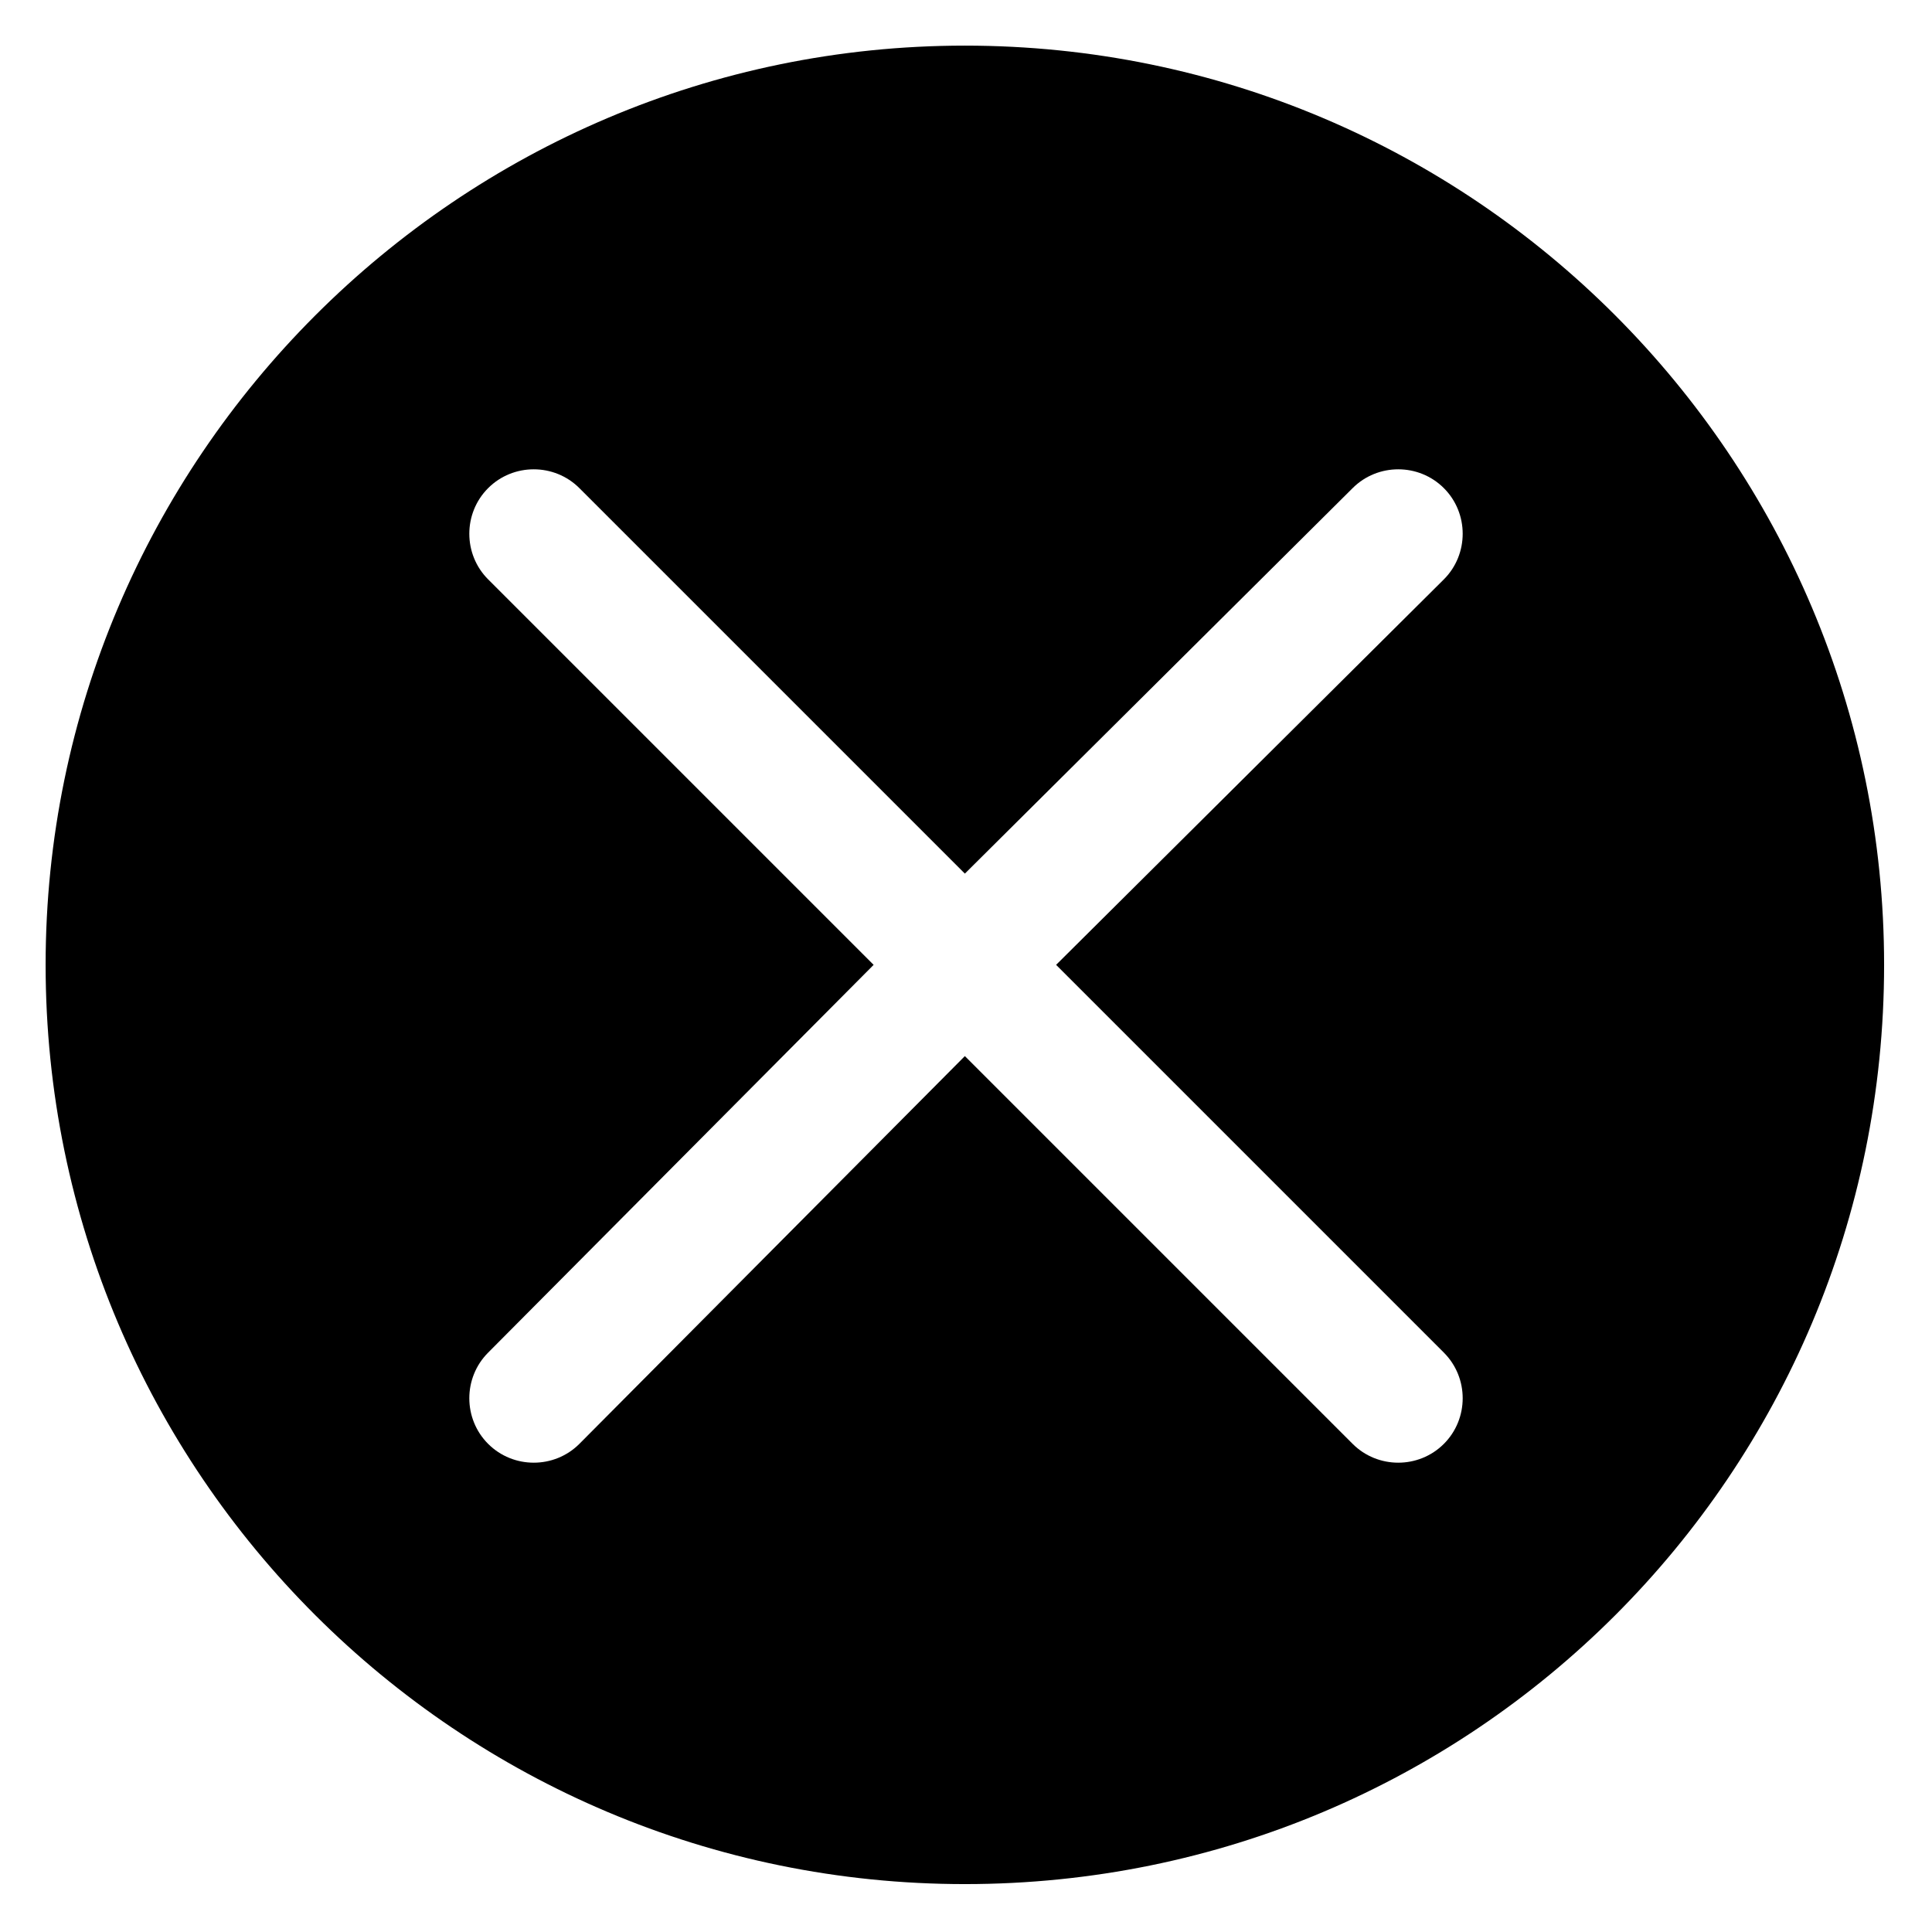 <svg height='100px' width='100px'  fill="#000000" xmlns="http://www.w3.org/2000/svg" xmlns:xlink="http://www.w3.org/1999/xlink" xml:space="preserve" version="1.1" style="shape-rendering:geometricPrecision;text-rendering:geometricPrecision;image-rendering:optimizeQuality;" viewBox="0 0 847 847" x="0px" y="0px" fill-rule="evenodd" clip-rule="evenodd"><defs><style type="text/css">
   
    .fil0 {fill:#000000}
   
  </style></defs><g><path class="fil0" d="M423 20c223,0 403,181 403,403 0,223 -180,403 -403,403 -222,0 -403,-180 -403,-403 0,-222 181,-403 403,-403zm210 573l-170 -170 170 -169c11,-11 11,-29 0,-40l0 0c-11,-11 -29,-11 -40,0l-170 169 -169 -169c-11,-11 -29,-11 -40,0l0 0c-11,11 -11,29 0,40l169 169 -169 170c-11,11 -11,29 0,40l0 0c11,11 29,11 40,0l169 -170 170 170c11,11 29,11 40,0l0 0c11,-11 11,-29 0,-40z"></path></g></svg>